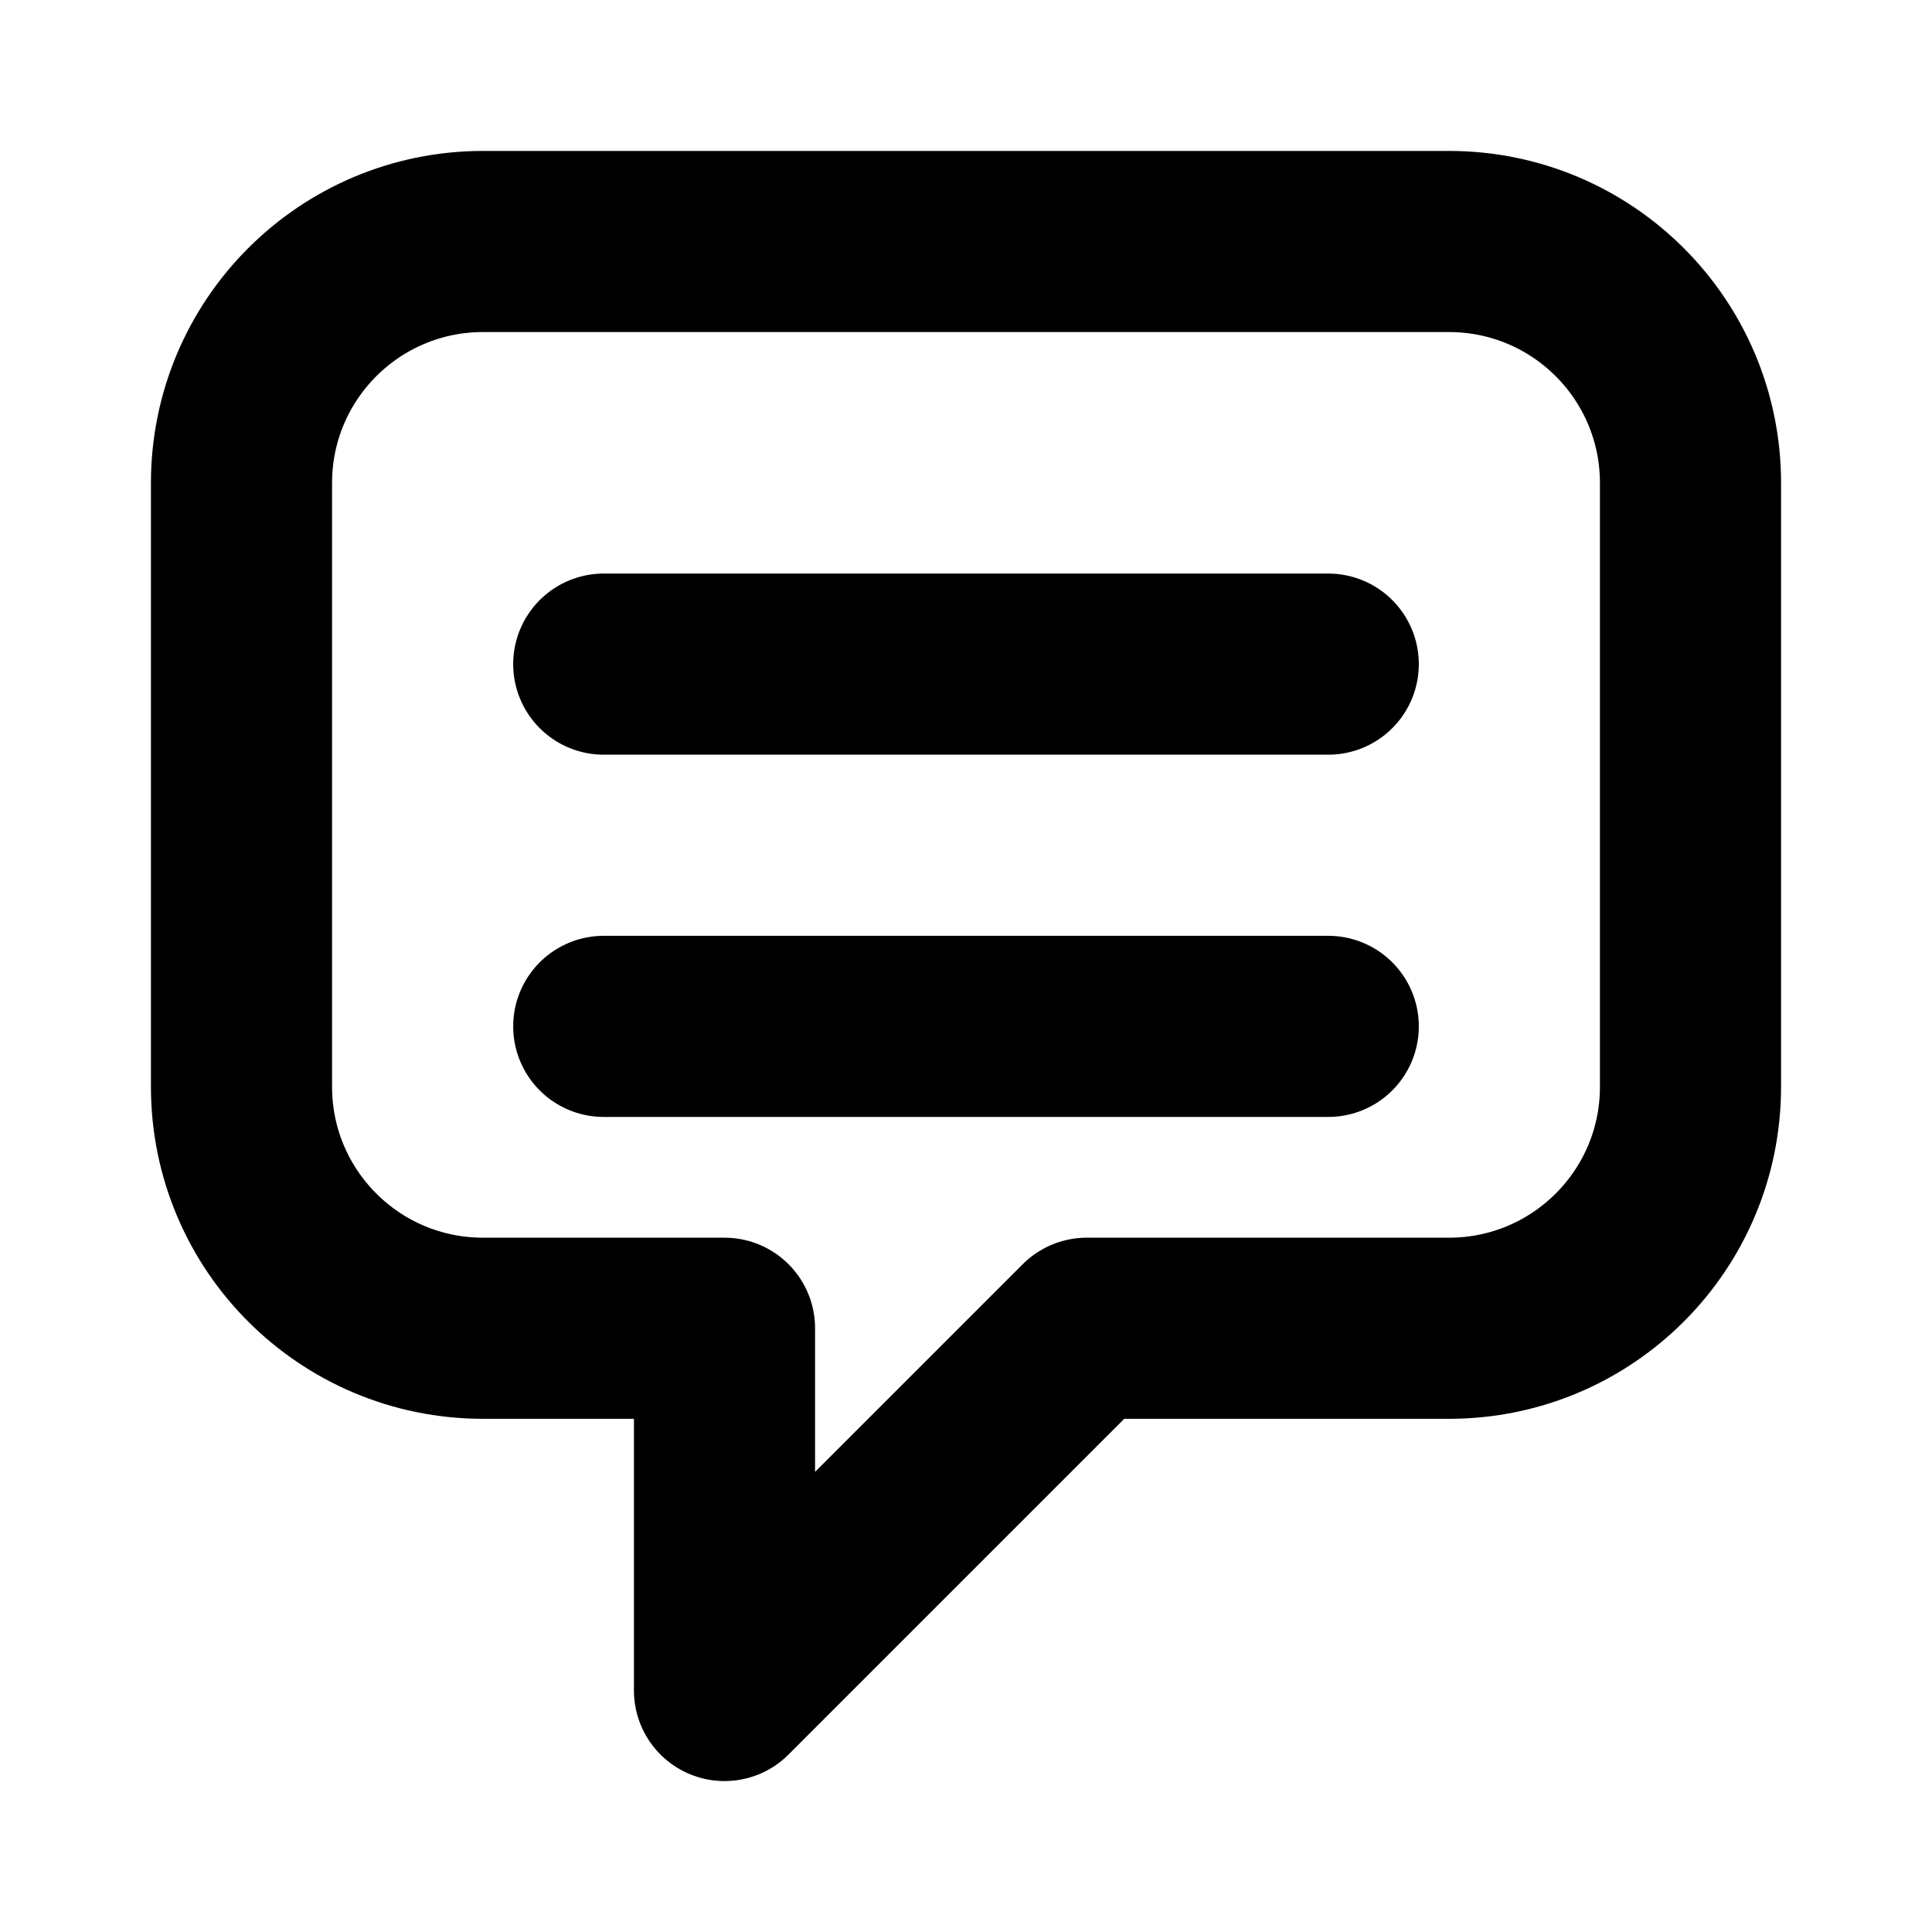 <svg width="16" height="16" viewBox="0 0 16 16" fill="none" xmlns="http://www.w3.org/2000/svg">
    <path d="M2 4C2 2.895 2.895 2 4 2H12C13.105 2 14 2.895 14 4V9C14 10.105 13.105 11 12 11H9L6 14V11H4C2.895 11 2 10.105 2 9V4Z"
          stroke="currentColor"
          stroke-width="1.5"
          stroke-linecap="round"
          stroke-linejoin="round"
          fill="none"/>
    <path d="M5 5.5H11"
          stroke="currentColor"
          stroke-width="1.5"
          stroke-linecap="round"/>
    <path d="M5 8.5H11"
          stroke="currentColor"
          stroke-width="1.5"
          stroke-linecap="round"/>
</svg>
